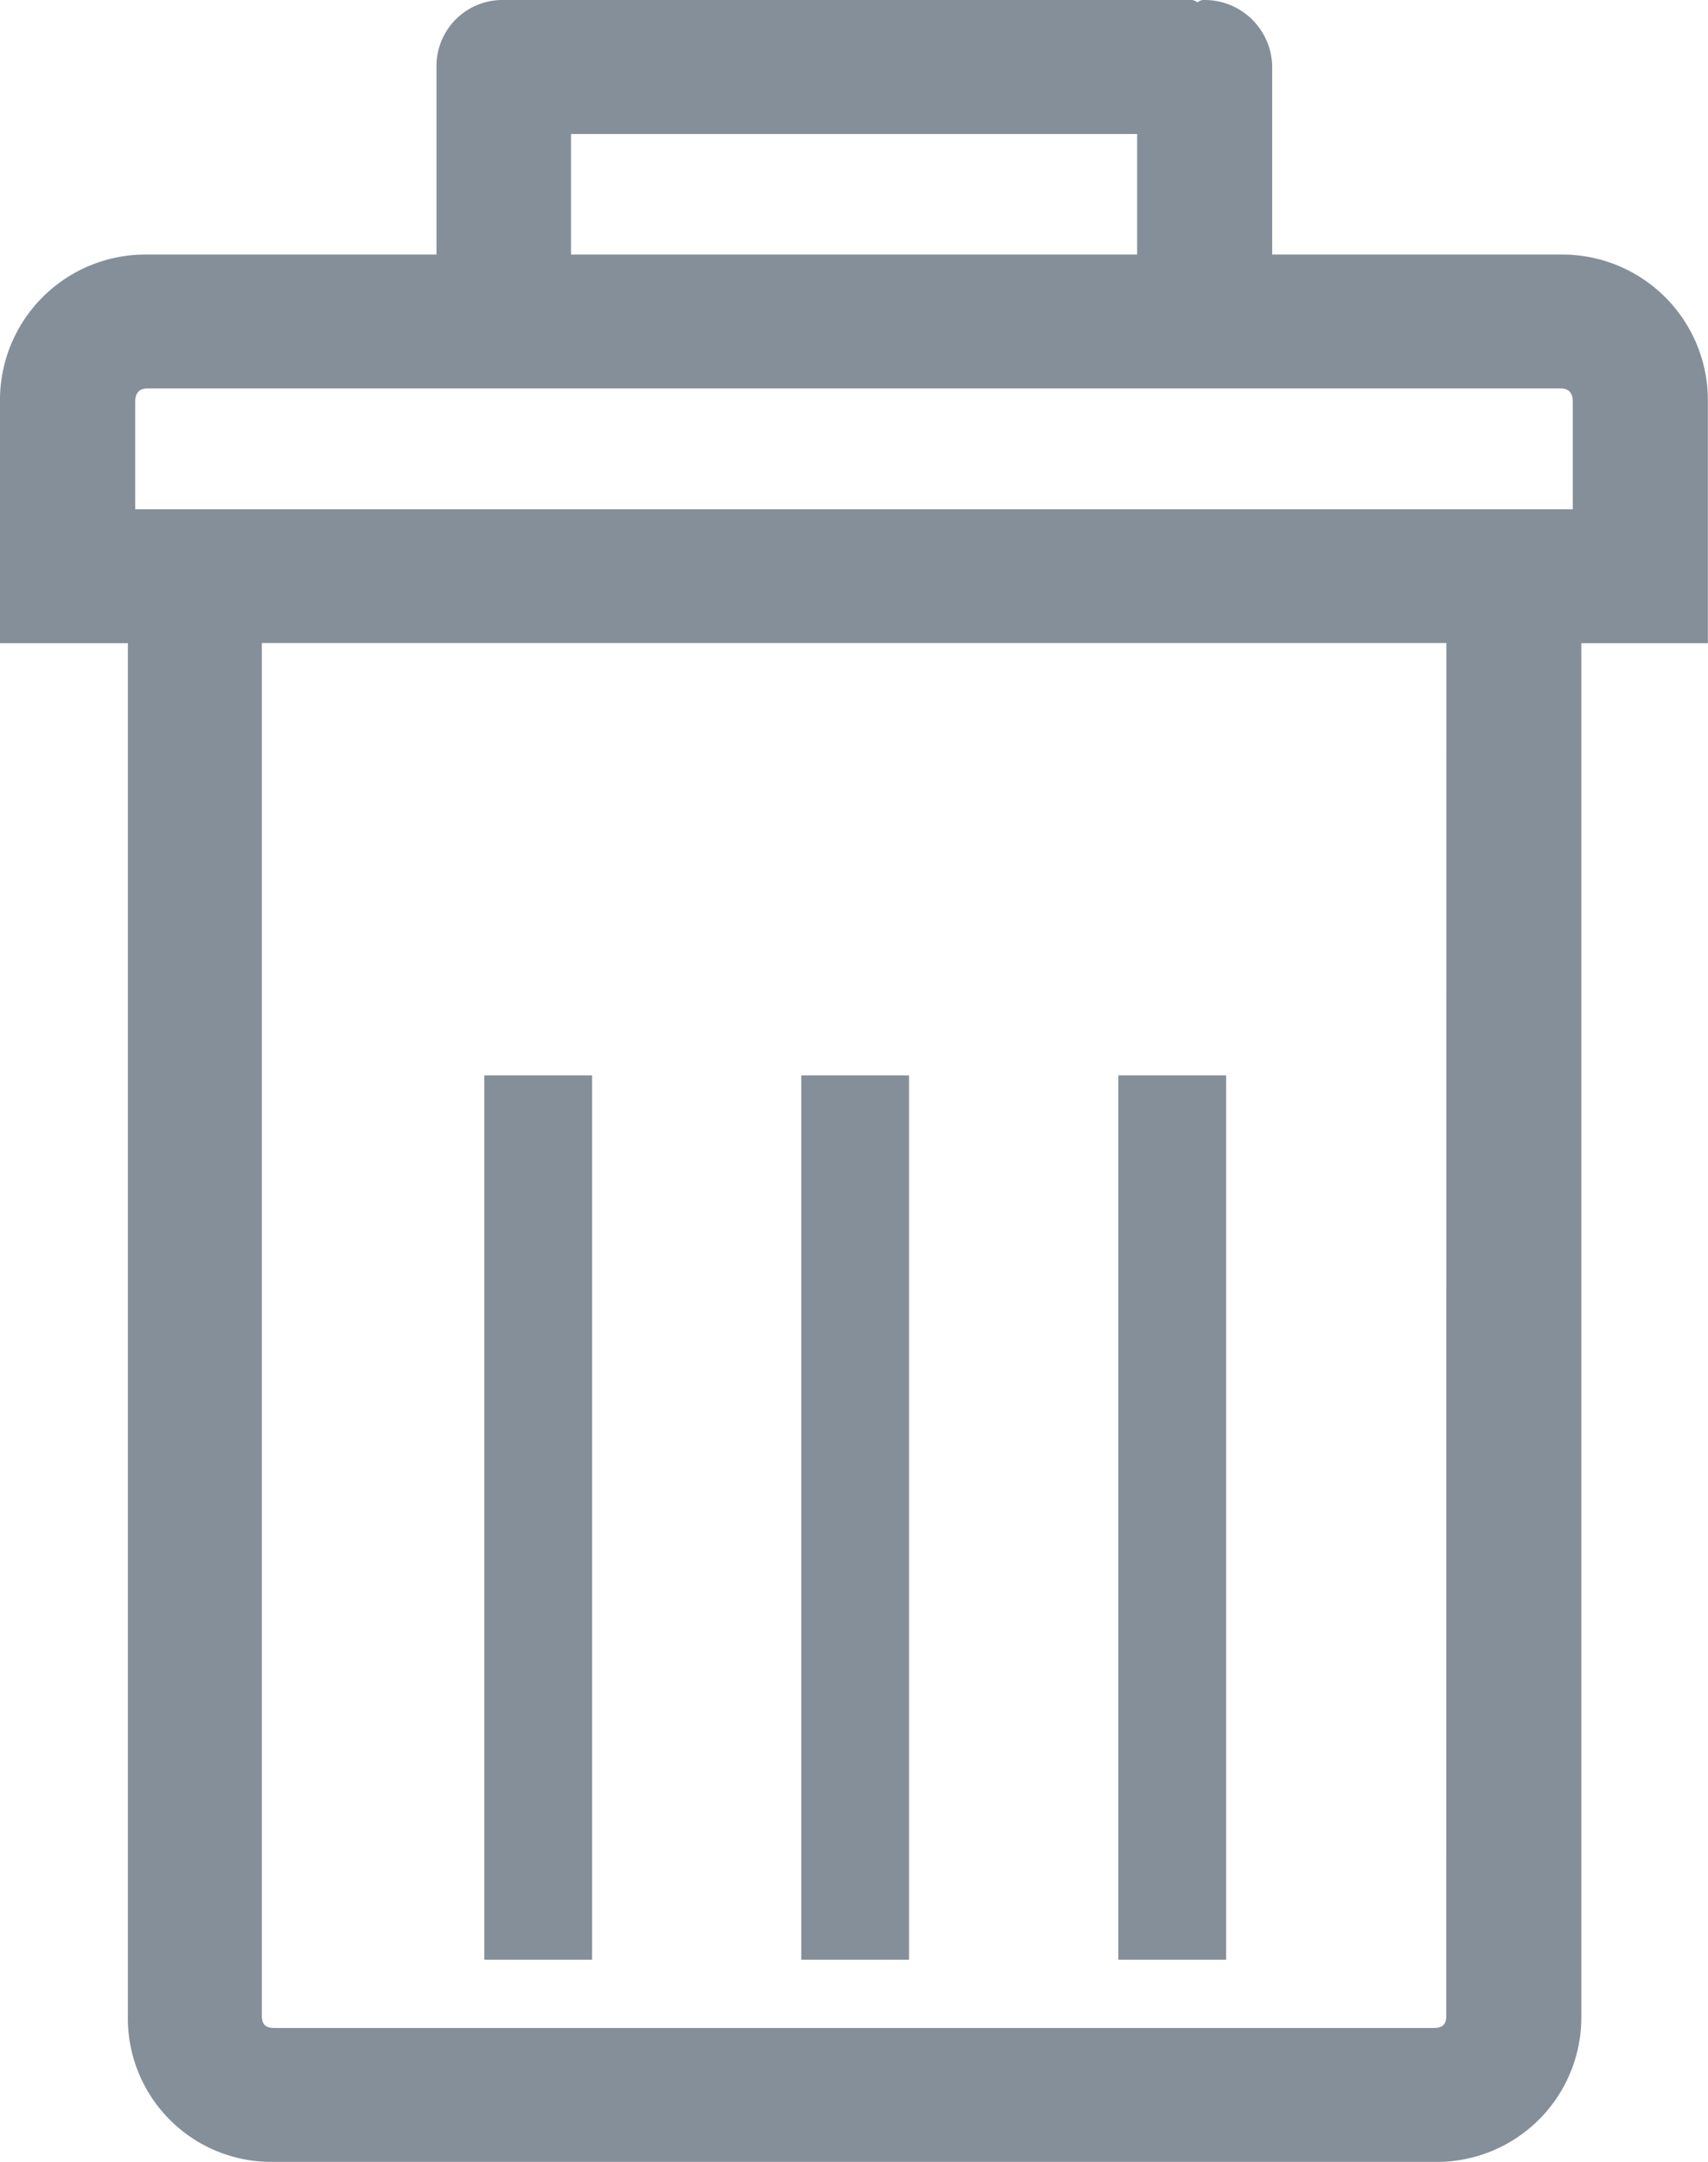 <svg xmlns="http://www.w3.org/2000/svg" width="12.647" height="16" viewBox="0 0 12.647 16">
  <g id="delete" transform="translate(-81.133)">
    <g id="Group_69" data-name="Group 69" transform="translate(81.133)">
      <path id="Path_876" data-name="Path 876" d="M92.689,1.884H90.553V.5a.5.5,0,0,0-.5-.5.075.075,0,0,0-.054.018A.069.069,0,0,0,89.958,0H84.865a.489.489,0,0,0-.5.5V1.884H82.224a1.077,1.077,0,0,0-1.091,1.091V4.76h.947V14.918A1.062,1.062,0,0,0,83.161,16h8.59a1.07,1.07,0,0,0,1.091-1.082V4.76h.937V2.975A1.078,1.078,0,0,0,92.689,1.884ZM85.361.992h4.192v.892H85.361Zm6.481,13.927c0,.063-.027.09-.09.09h-8.59c-.063,0-.09-.027-.09-.09V4.759h8.771Zm.937-11.15H82.134V2.975c0-.063.027-.1.09-.1H92.689c.063,0,.09.036.09.1Z" transform="translate(-81.133)" fill="#848f99"/>
      <rect id="Rectangle_111" data-name="Rectangle 111" width="0.798" height="6.545" transform="translate(8.281 7.959)" fill="#848f99"/>
      <rect id="Rectangle_112" data-name="Rectangle 112" width="0.798" height="6.545" transform="translate(5.933 7.959)" fill="#848f99"/>
      <rect id="Rectangle_113" data-name="Rectangle 113" width="0.798" height="6.545" transform="translate(3.586 7.959)" fill="#848f99"/>
    </g>
  </g>
</svg>
